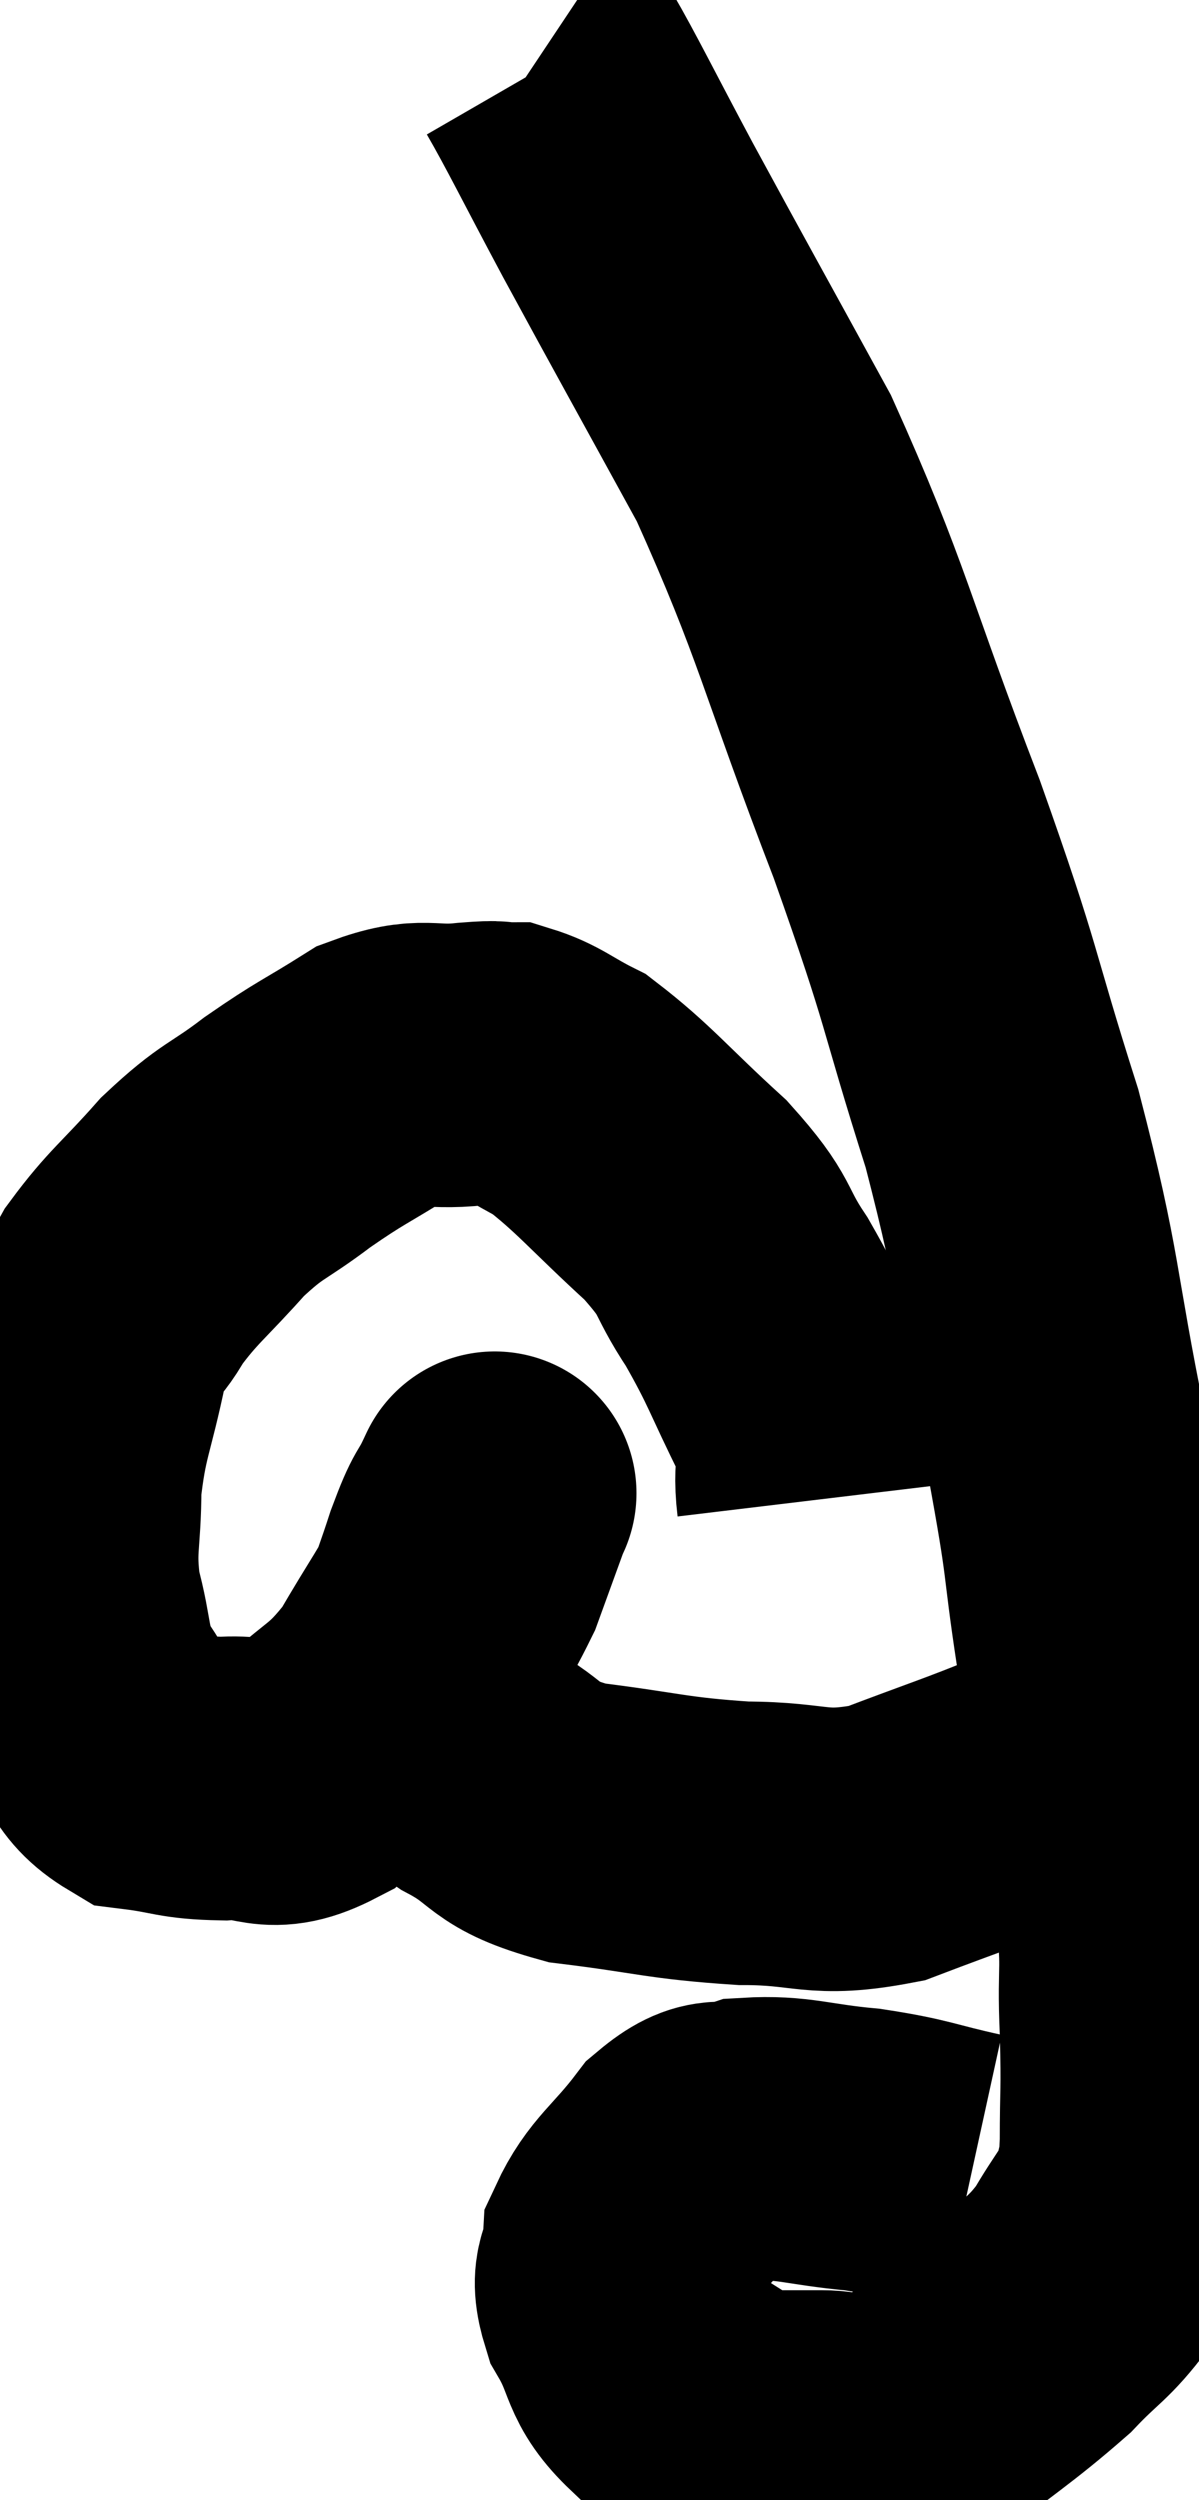 <svg xmlns="http://www.w3.org/2000/svg" viewBox="12.207 0.86 21.147 44.08" width="21.147" height="44.08"><path d="M 26.64 27.3 C 26.55 26.55, 26.775 26.715, 26.46 25.8 C 25.92 24.72, 25.92 24.585, 25.38 23.64 C 24.84 22.83, 25.08 22.89, 24.3 22.02 C 23.28 21.09, 23.04 20.76, 22.26 20.16 C 21.72 19.89, 21.615 19.755, 21.18 19.62 C 20.85 19.62, 21.09 19.575, 20.52 19.62 C 19.71 19.71, 19.71 19.5, 18.9 19.8 C 18.09 20.31, 18.06 20.28, 17.28 20.82 C 16.53 21.39, 16.5 21.285, 15.78 21.96 C 15.09 22.74, 14.91 22.83, 14.4 23.52 C 14.07 24.12, 14.025 23.835, 13.74 24.72 C 13.5 25.89, 13.38 25.98, 13.26 27.06 C 13.26 28.05, 13.14 28.11, 13.26 29.04 C 13.5 29.91, 13.38 30.03, 13.74 30.78 C 14.22 31.41, 14.1 31.68, 14.7 32.04 C 15.42 32.13, 15.39 32.205, 16.14 32.22 C 16.92 32.16, 16.92 32.505, 17.7 32.1 C 18.48 31.35, 18.585 31.47, 19.26 30.6 C 19.83 29.61, 19.995 29.445, 20.4 28.62 C 20.64 27.96, 20.76 27.63, 20.88 27.3 C 20.88 27.3, 20.88 27.3, 20.88 27.3 C 20.88 27.3, 20.88 27.3, 20.88 27.3 C 20.88 27.3, 21 27.045, 20.88 27.3 C 20.64 27.81, 20.685 27.555, 20.4 28.32 C 20.07 29.34, 19.905 29.64, 19.74 30.36 C 19.74 30.78, 19.53 30.78, 19.74 31.2 C 20.16 31.62, 19.92 31.59, 20.58 32.04 C 21.48 32.52, 21.195 32.67, 22.38 33 C 23.85 33.18, 23.955 33.27, 25.32 33.36 C 26.58 33.36, 26.58 33.6, 27.84 33.36 C 29.1 32.88, 29.415 32.79, 30.36 32.4 C 30.99 32.1, 31.26 31.965, 31.62 31.8 C 31.71 31.77, 31.755 31.755, 31.8 31.74 L 31.8 31.74" fill="none" stroke="black" stroke-width="5"></path><path d="M 29.34 39.18 C 28.38 38.97, 28.395 38.91, 27.42 38.76 C 26.43 38.67, 26.205 38.535, 25.44 38.58 C 24.9 38.76, 24.915 38.475, 24.36 38.94 C 23.79 39.69, 23.52 39.795, 23.22 40.44 C 23.19 40.98, 22.965 40.89, 23.16 41.52 C 23.58 42.24, 23.415 42.405, 24 42.96 C 24.75 43.35, 24.825 43.545, 25.5 43.74 C 26.1 43.74, 26.04 43.74, 26.7 43.74 C 27.42 43.74, 27.21 44.19, 28.14 43.74 C 29.28 42.84, 29.58 42.675, 30.42 41.94 C 30.96 41.37, 31.05 41.4, 31.5 40.8 C 31.86 40.17, 32.01 40.08, 32.22 39.54 C 32.28 39.09, 32.31 39.36, 32.34 38.64 C 32.34 37.65, 32.37 37.8, 32.34 36.66 C 32.28 35.37, 32.415 35.775, 32.22 34.08 C 31.89 31.98, 31.86 31.815, 31.56 29.88 C 31.29 28.11, 31.44 28.62, 31.02 26.34 C 30.45 23.55, 30.585 23.475, 29.88 20.76 C 29.04 18.12, 29.25 18.435, 28.2 15.48 C 26.94 12.21, 26.91 11.67, 25.68 8.94 C 24.48 6.75, 24.225 6.3, 23.28 4.56 C 22.59 3.27, 22.29 2.655, 21.9 1.98 L 21.72 1.86" fill="none" stroke="black" stroke-width="5"></path></svg>